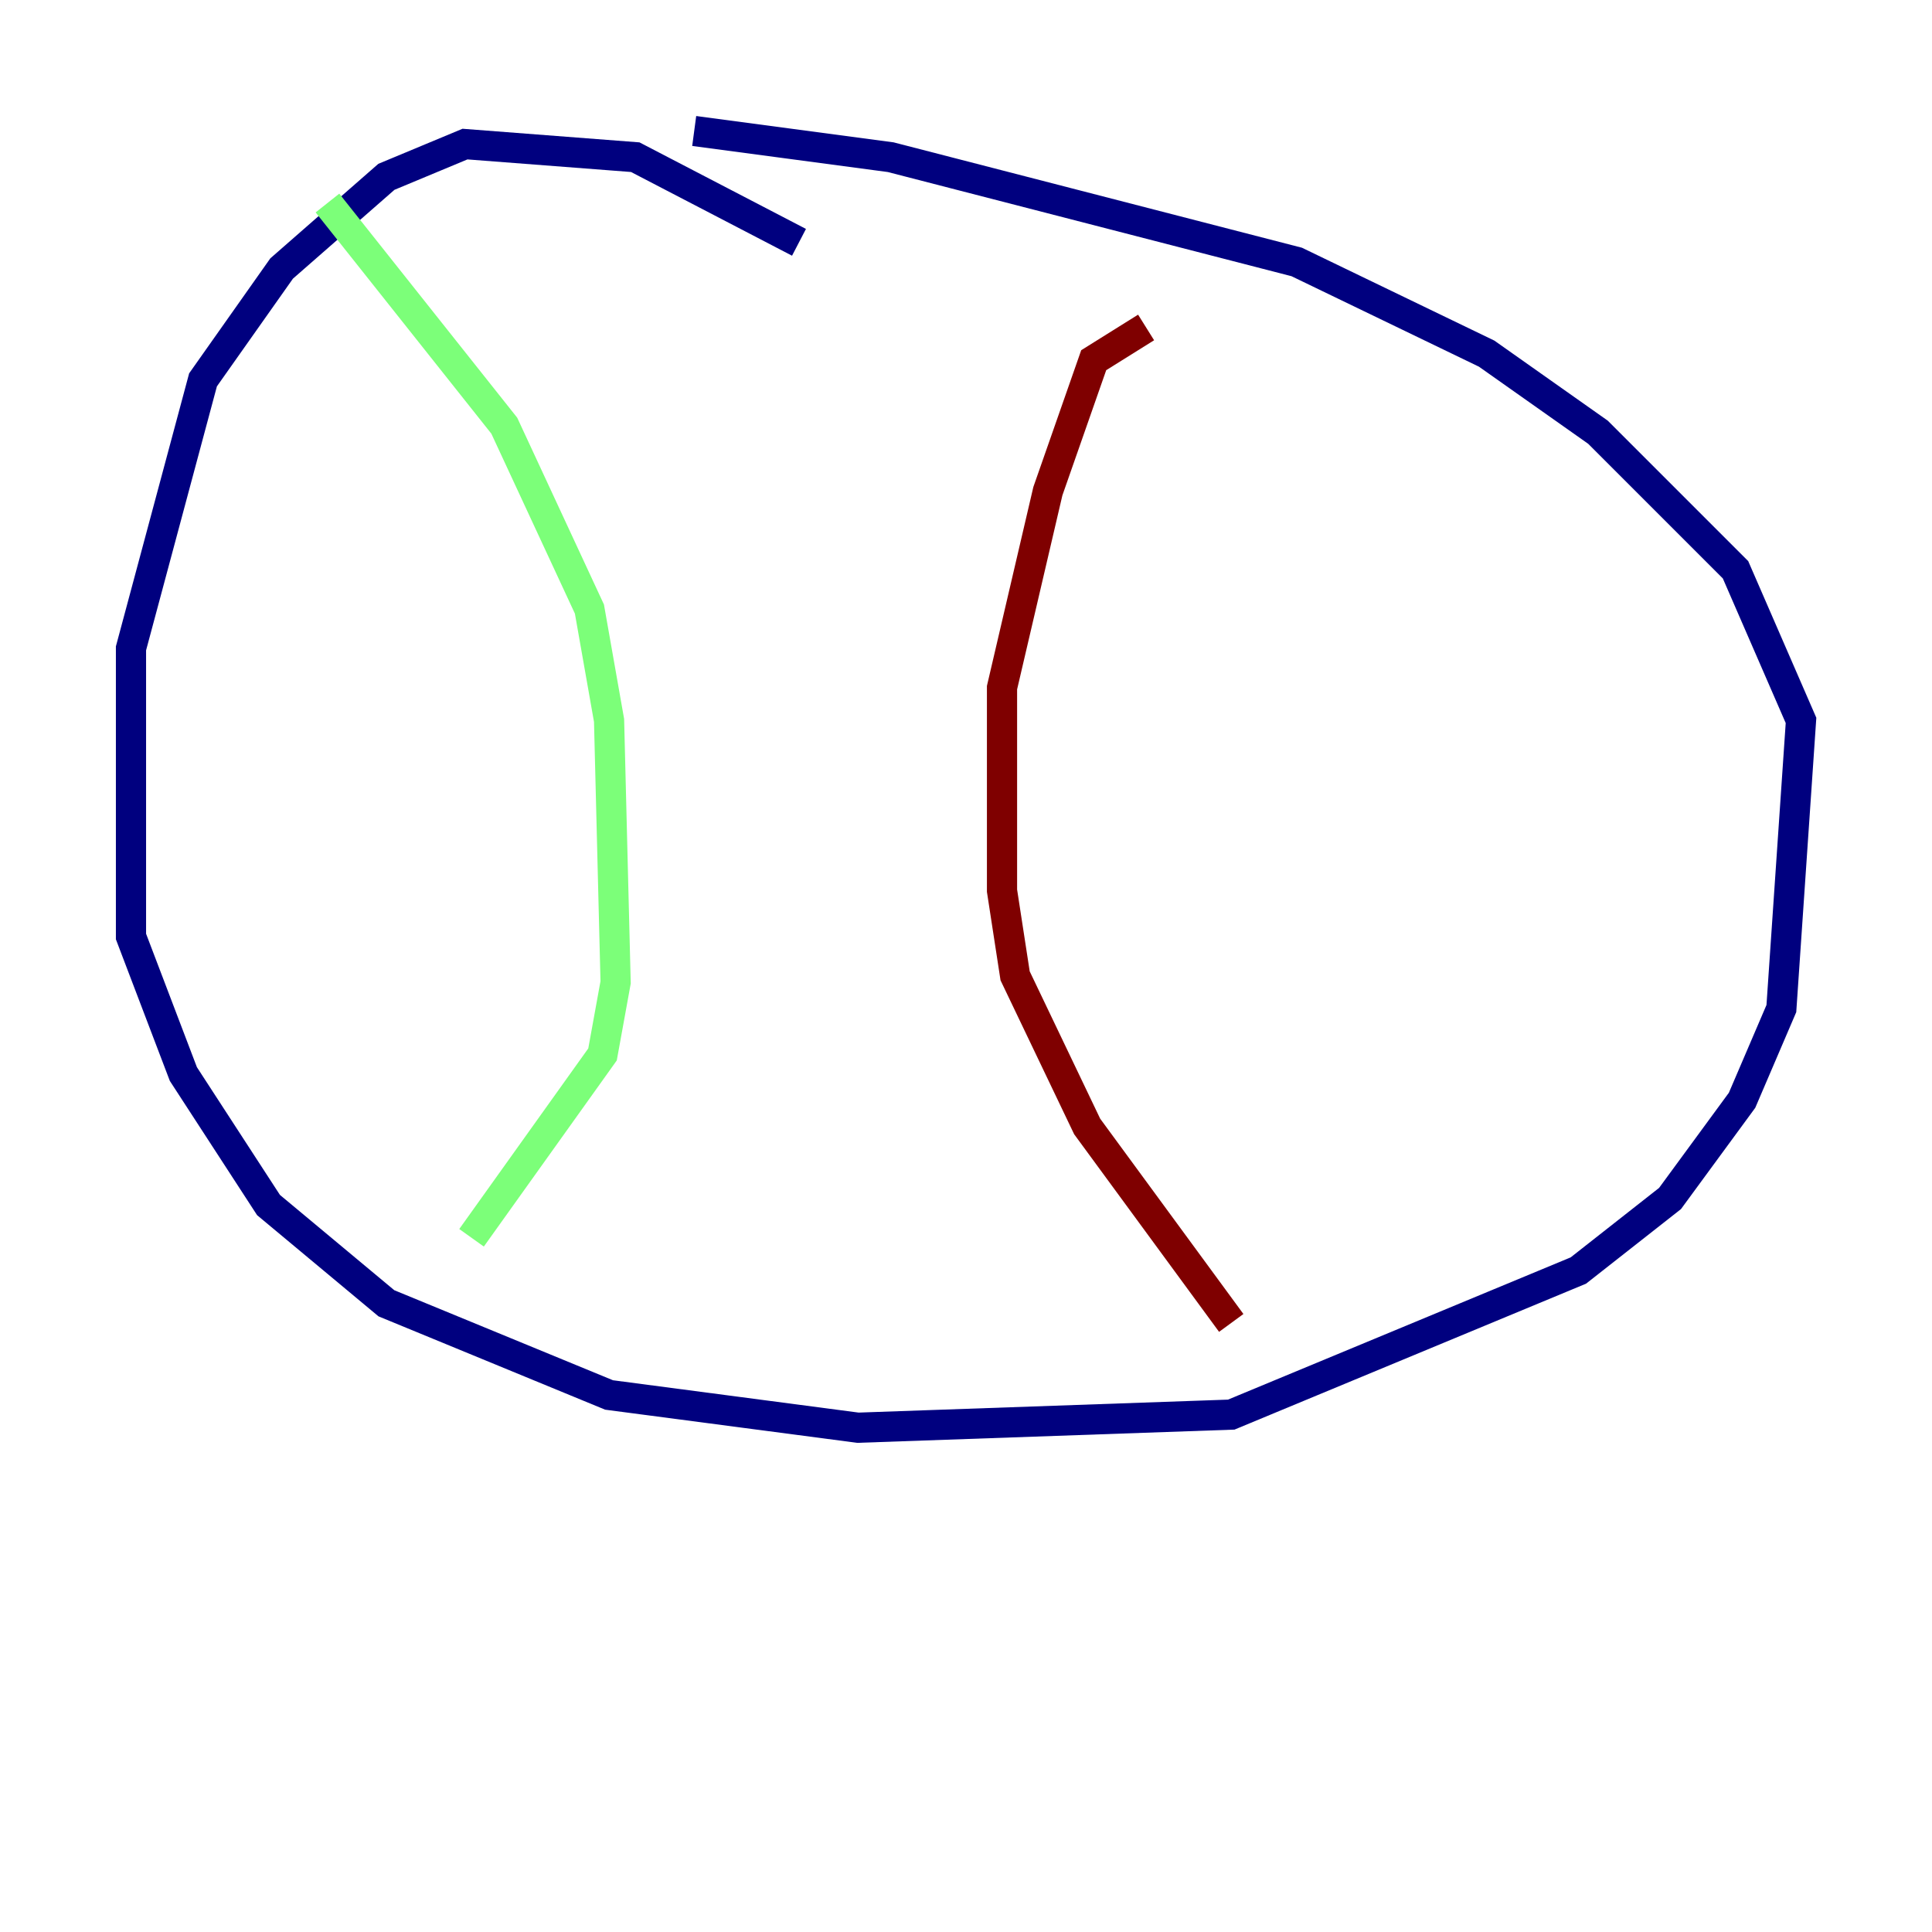 <?xml version="1.0" encoding="utf-8" ?>
<svg baseProfile="tiny" height="128" version="1.2" viewBox="0,0,128,128" width="128" xmlns="http://www.w3.org/2000/svg" xmlns:ev="http://www.w3.org/2001/xml-events" xmlns:xlink="http://www.w3.org/1999/xlink"><defs /><polyline fill="none" points="52.936,16.054 42.088,10.414 30.807,9.546 25.6,11.715 18.658,17.79 13.451,25.166 8.678,42.956 8.678,62.047 12.149,71.159 17.79,79.837 25.6,86.346 40.352,92.42 56.841,94.59 81.573,93.722 104.57,84.176 110.644,79.403 115.417,72.895 118.02,66.82 119.322,47.729 114.983,37.749 105.871,28.637 98.495,23.43 85.912,17.356 59.01,10.414 45.993,8.678" stroke="#00007f" stroke-width="2" /><polyline fill="none" points="21.695,13.451 33.41,28.203 39.051,40.352 40.352,47.729 40.786,65.085 39.919,69.858 31.241,82.007" stroke="#7cff79" stroke-width="2" /><polyline fill="none" points="75.932,21.695 72.461,23.864 69.424,32.542 66.386,45.559 66.386,59.01 67.254,64.651 72.027,74.63 81.573,87.647" stroke="#7f0000" stroke-width="2" /></svg>
